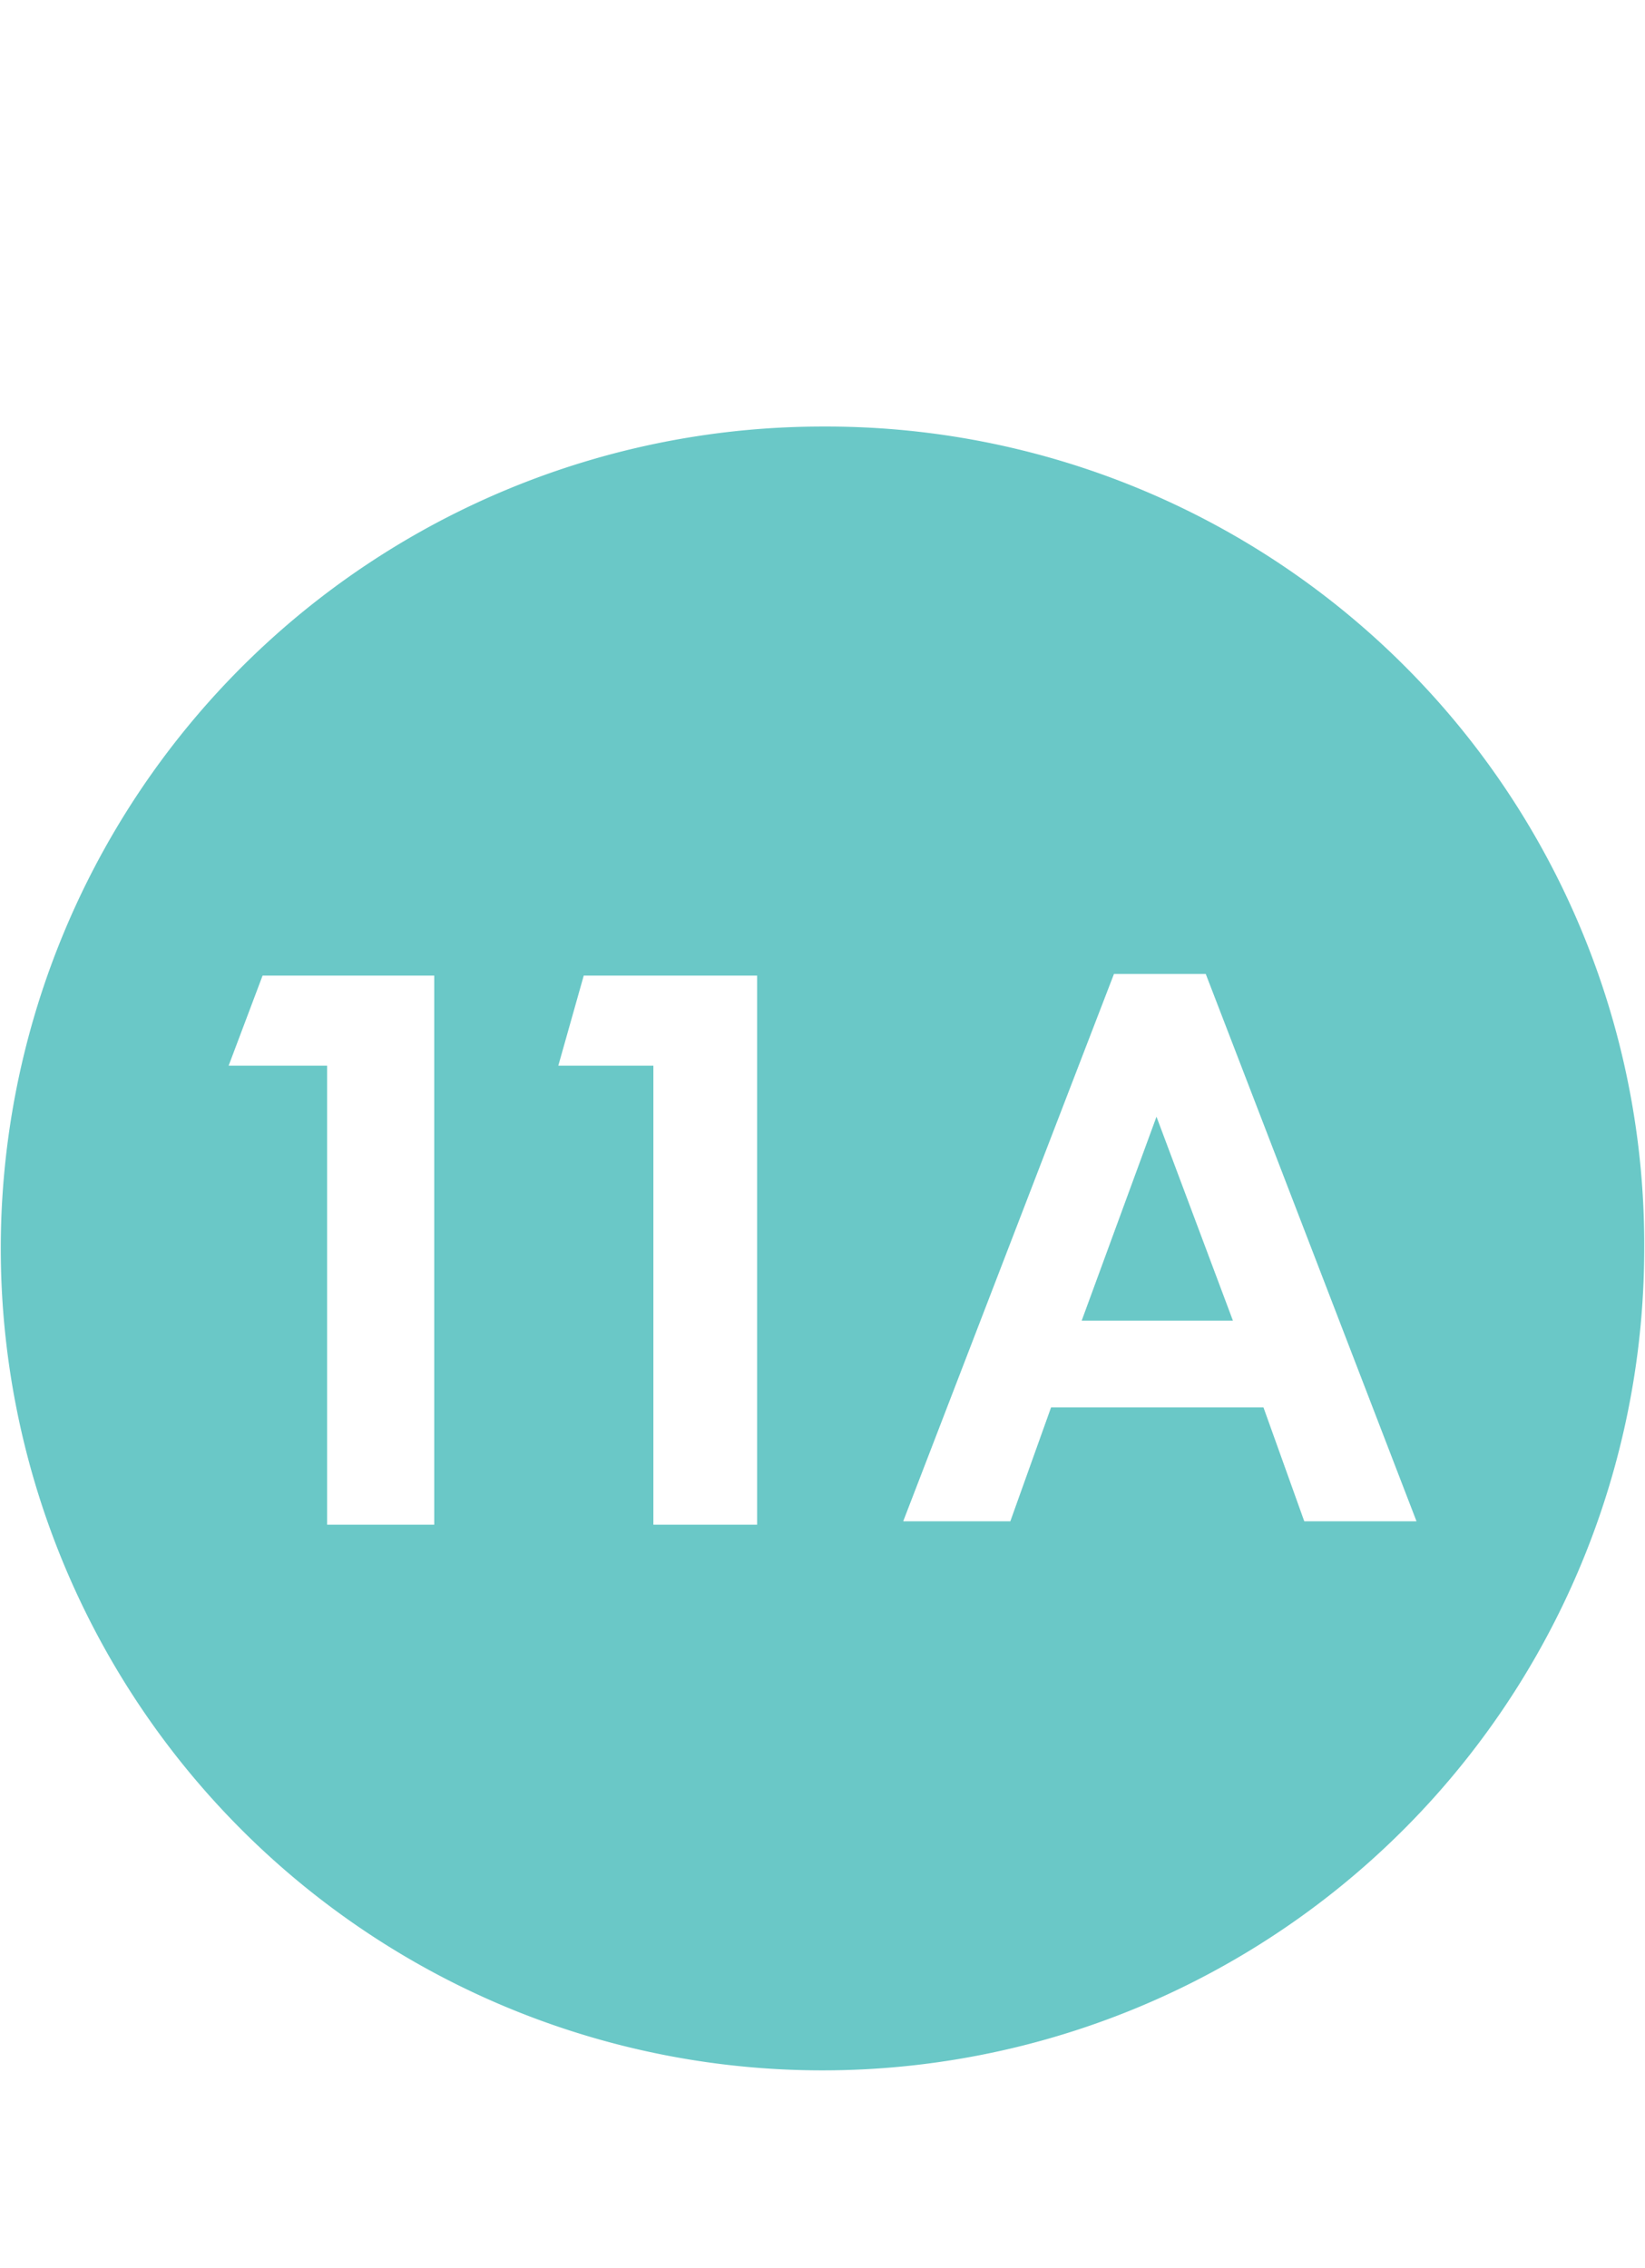 <svg xmlns="http://www.w3.org/2000/svg" viewBox="0 0 23.218 32"><defs><style>.cls-1{fill:#fff;opacity:0;}.cls-2{fill:#6ac8c7;}</style></defs><title>line-11a</title><g id="Layer_2" data-name="Layer 2"><g id="Layer_1-2" data-name="Layer 1"><rect class="cls-1" width="23.218" height="32"/><path class="cls-2" d="M6.129,13.767H3.706l-.479,1.271H4.617v6.477H6.129Zm17.078,3.862A11.598,11.598,0,1,1,11.622,6.019,11.542,11.542,0,0,1,23.207,17.629ZM10.686,13.767H8.239l-.359,1.271H9.222v6.477h1.464Zm9.307,7.7-2.975-7.724H15.723l-2.975,7.724h1.512l.575-1.607h2.998l.576,1.607ZM17.402,18.636H15.267l1.056-2.878Z"/></g></g></svg>